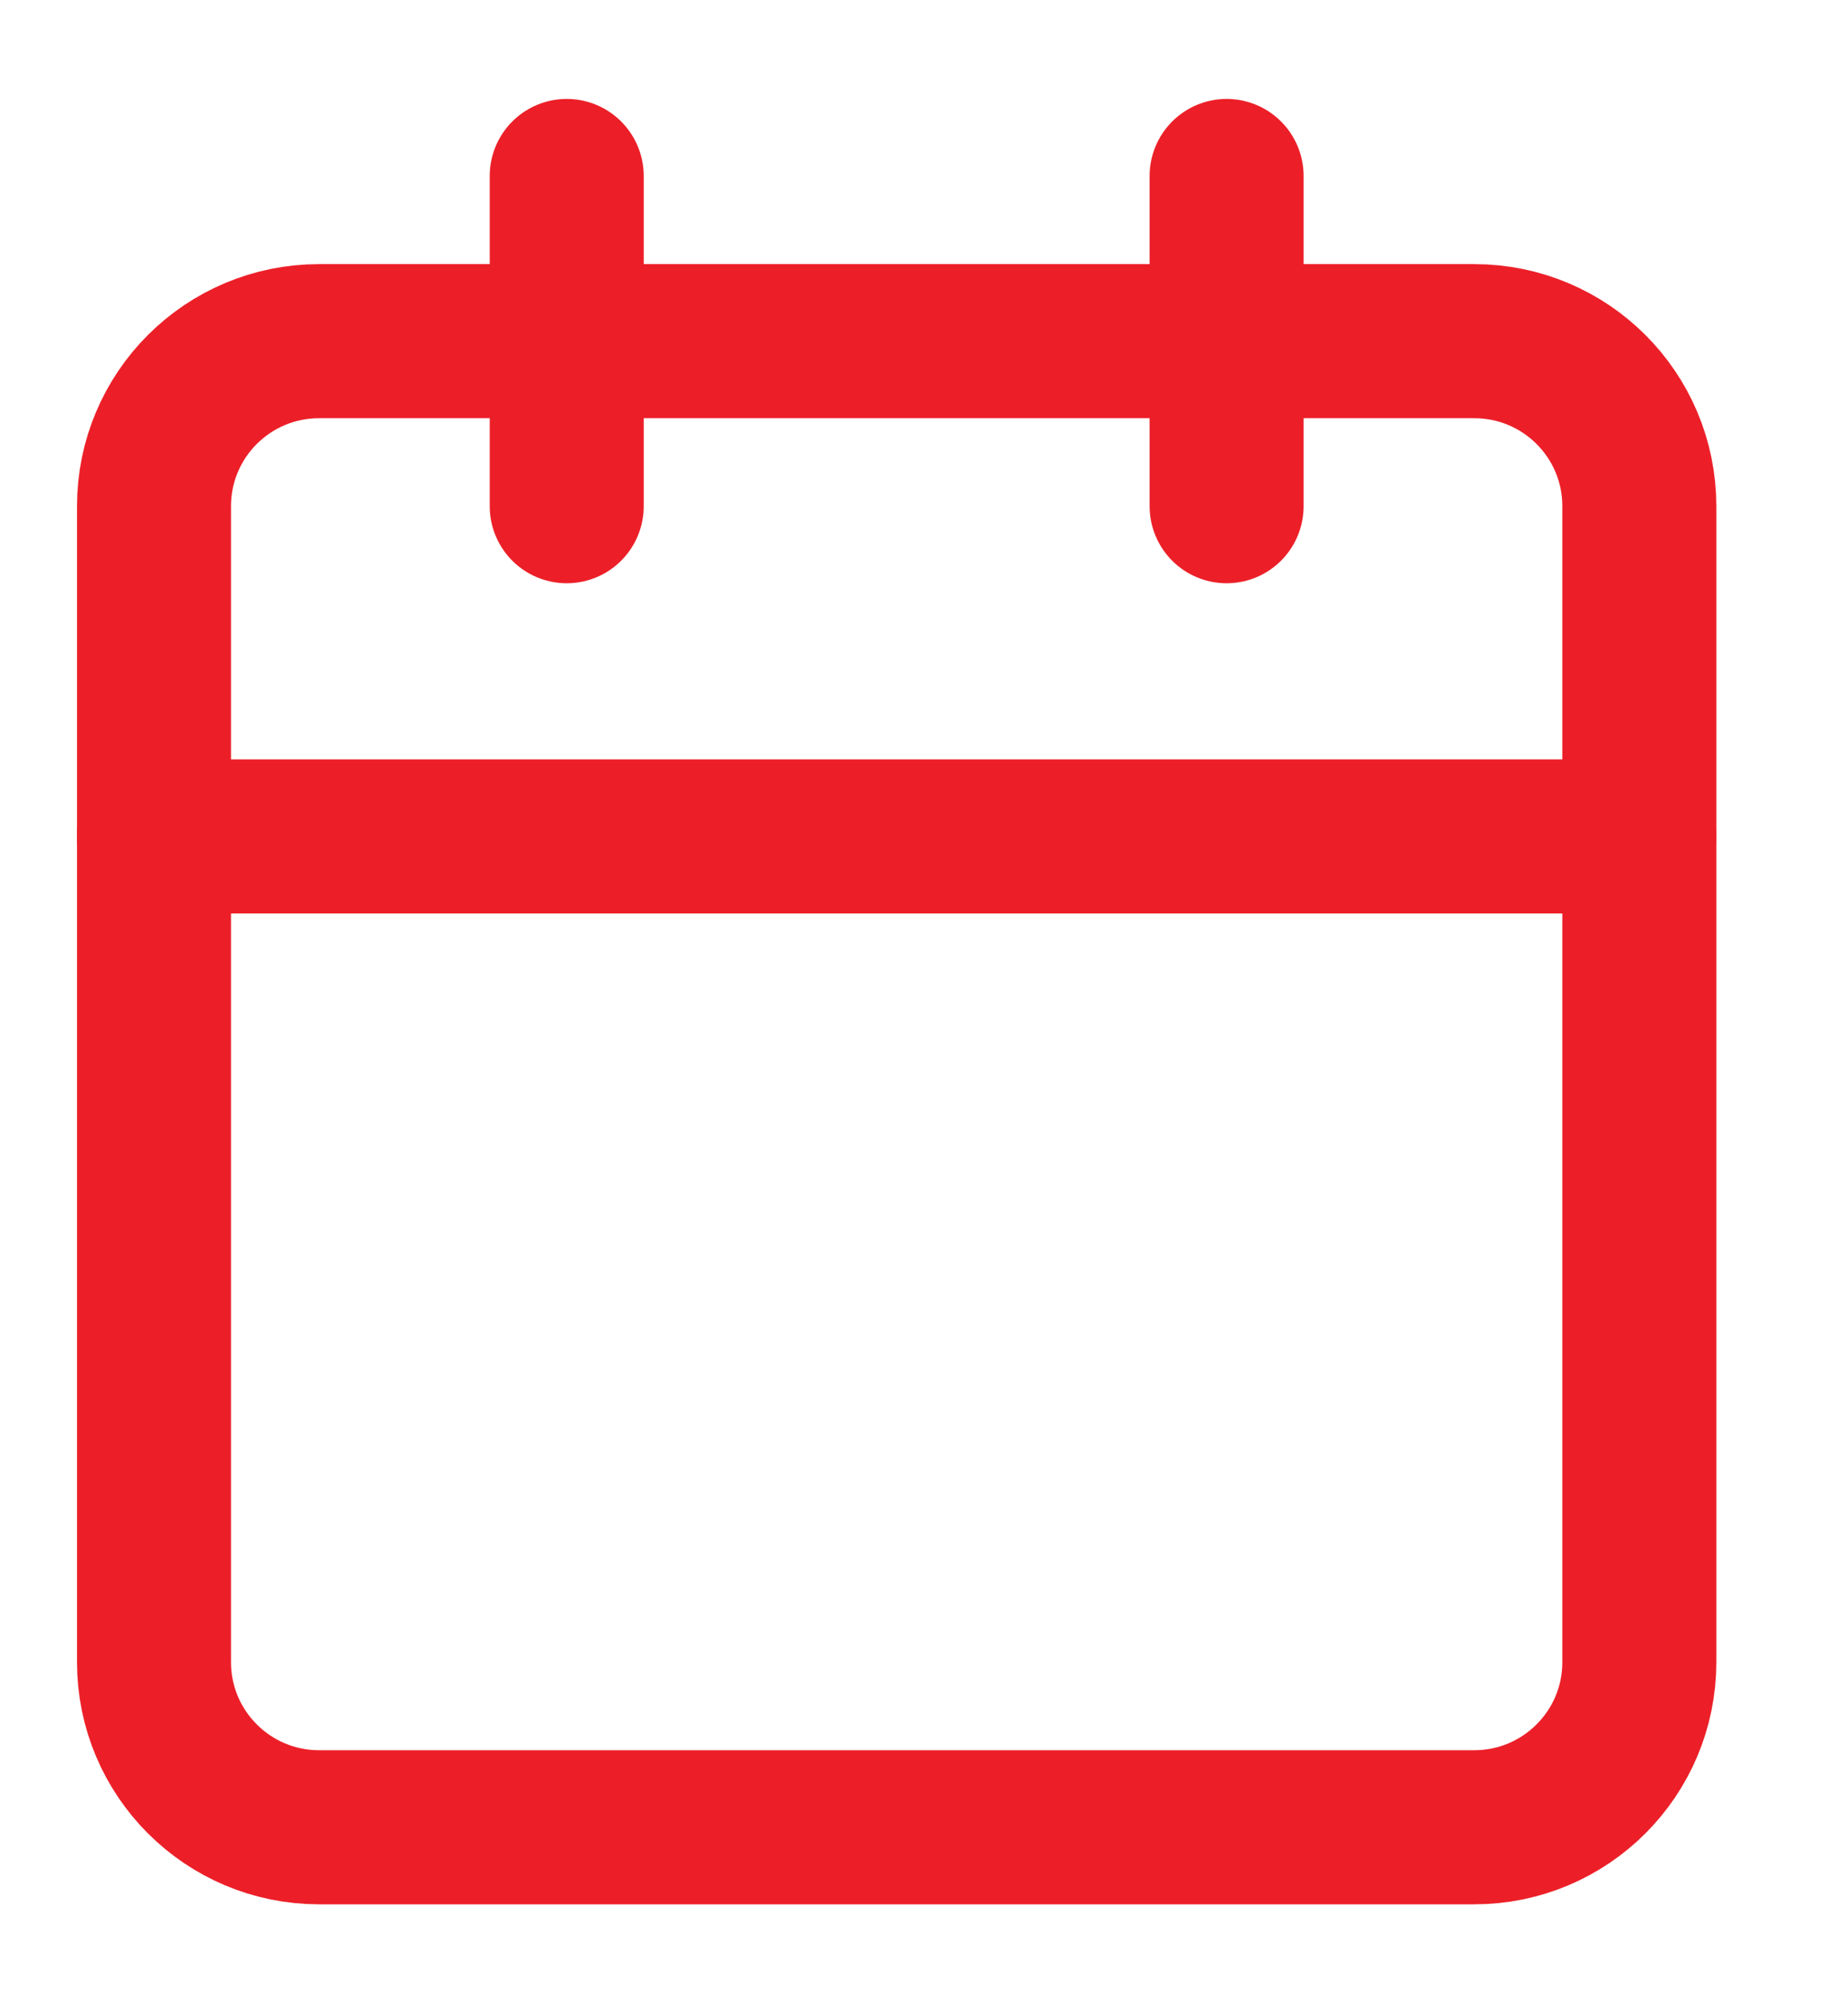 <svg width="12" height="13" viewBox="0 0 12 13" fill="none" xmlns="http://www.w3.org/2000/svg">
<path d="M9.573 2.214H2.072C1.48 2.214 1 2.693 1 3.285V10.787C1 11.378 1.48 11.858 2.072 11.858H9.573C10.165 11.858 10.645 11.378 10.645 10.787V3.285C10.645 2.693 10.165 2.214 9.573 2.214Z" stroke="#EC1F28" stroke-linecap="round" stroke-linejoin="round"/>
<path d="M7.965 1.142V3.285" stroke="#EC1F28" stroke-linecap="round" stroke-linejoin="round"/>
<path d="M3.68 1.142V3.285" stroke="#EC1F28" stroke-linecap="round" stroke-linejoin="round"/>
<path d="M1 5.428H10.645" stroke="#EC1F28" stroke-linecap="round" stroke-linejoin="round"/>
</svg>
